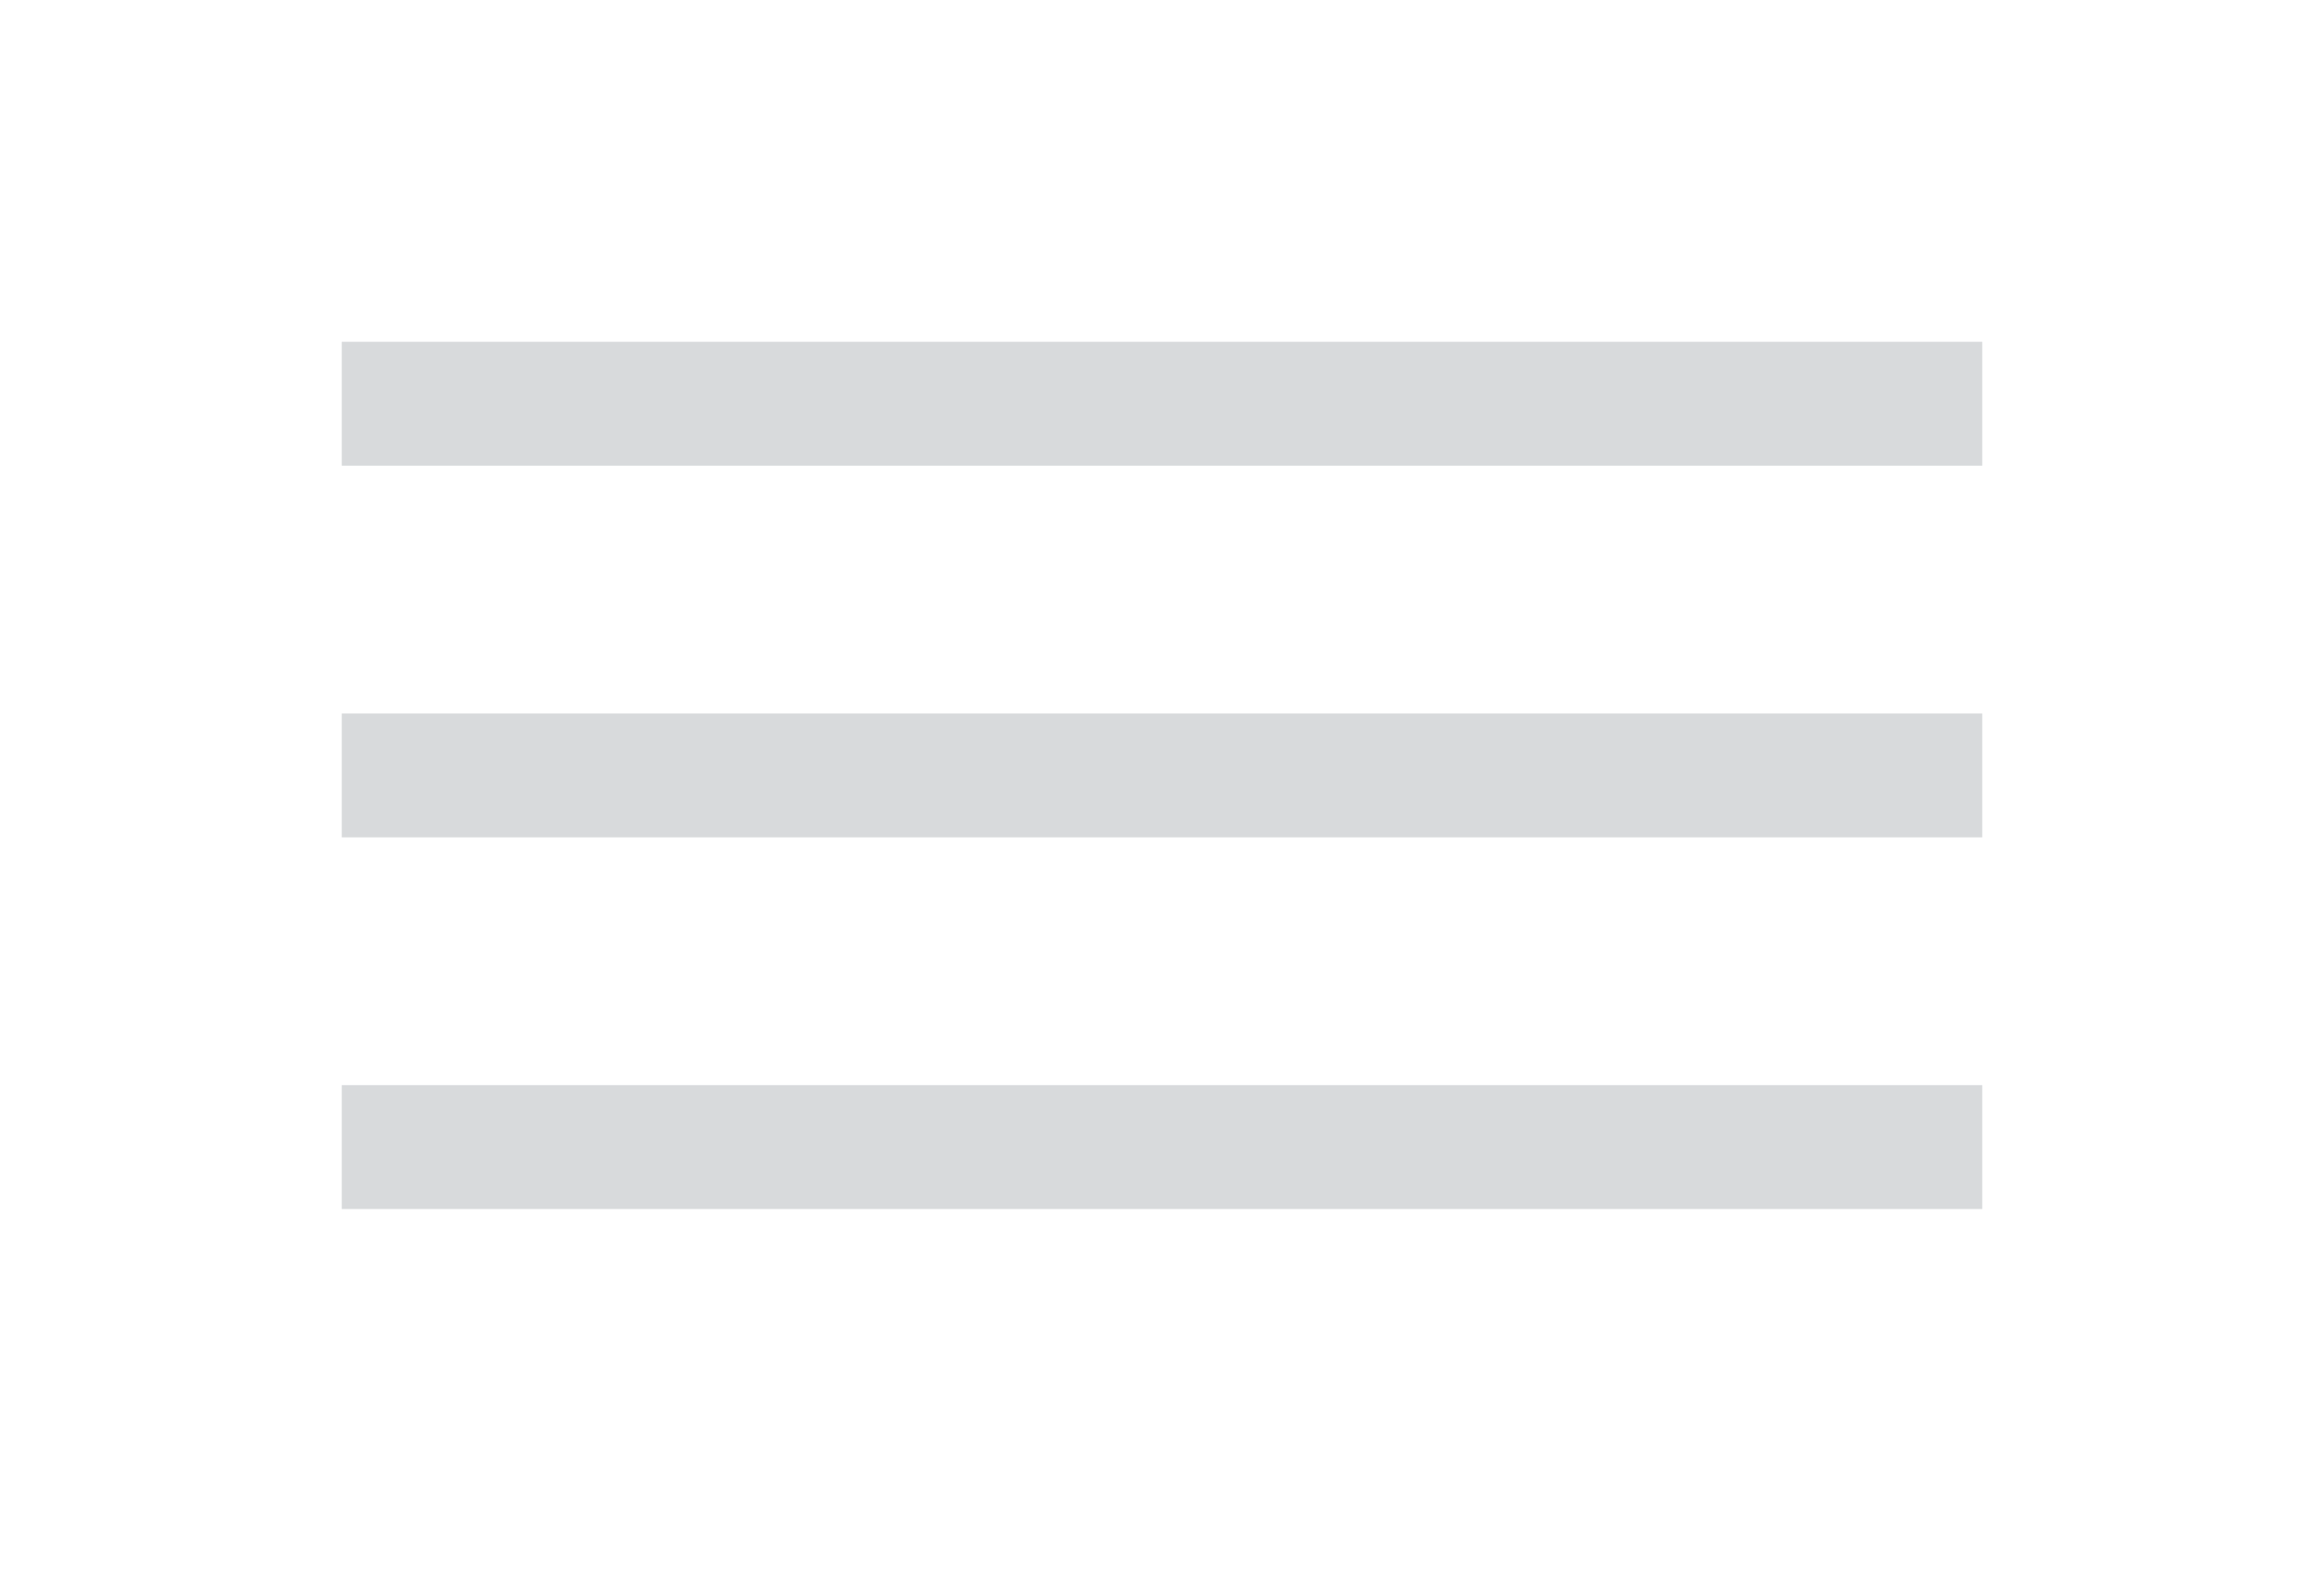 <svg width="68" height="46" viewBox="0 0 68 46" fill="none" xmlns="http://www.w3.org/2000/svg">
<path d="M10 31.75H58V35.375H10V31.75Z" fill="#D8DADC"/>
<path d="M10 10H58V13.625H10V10Z" fill="#D8DADC"/>
<path d="M10 20.875H58V24.5H10V20.875Z" fill="#D8DADC"/>
</svg>

